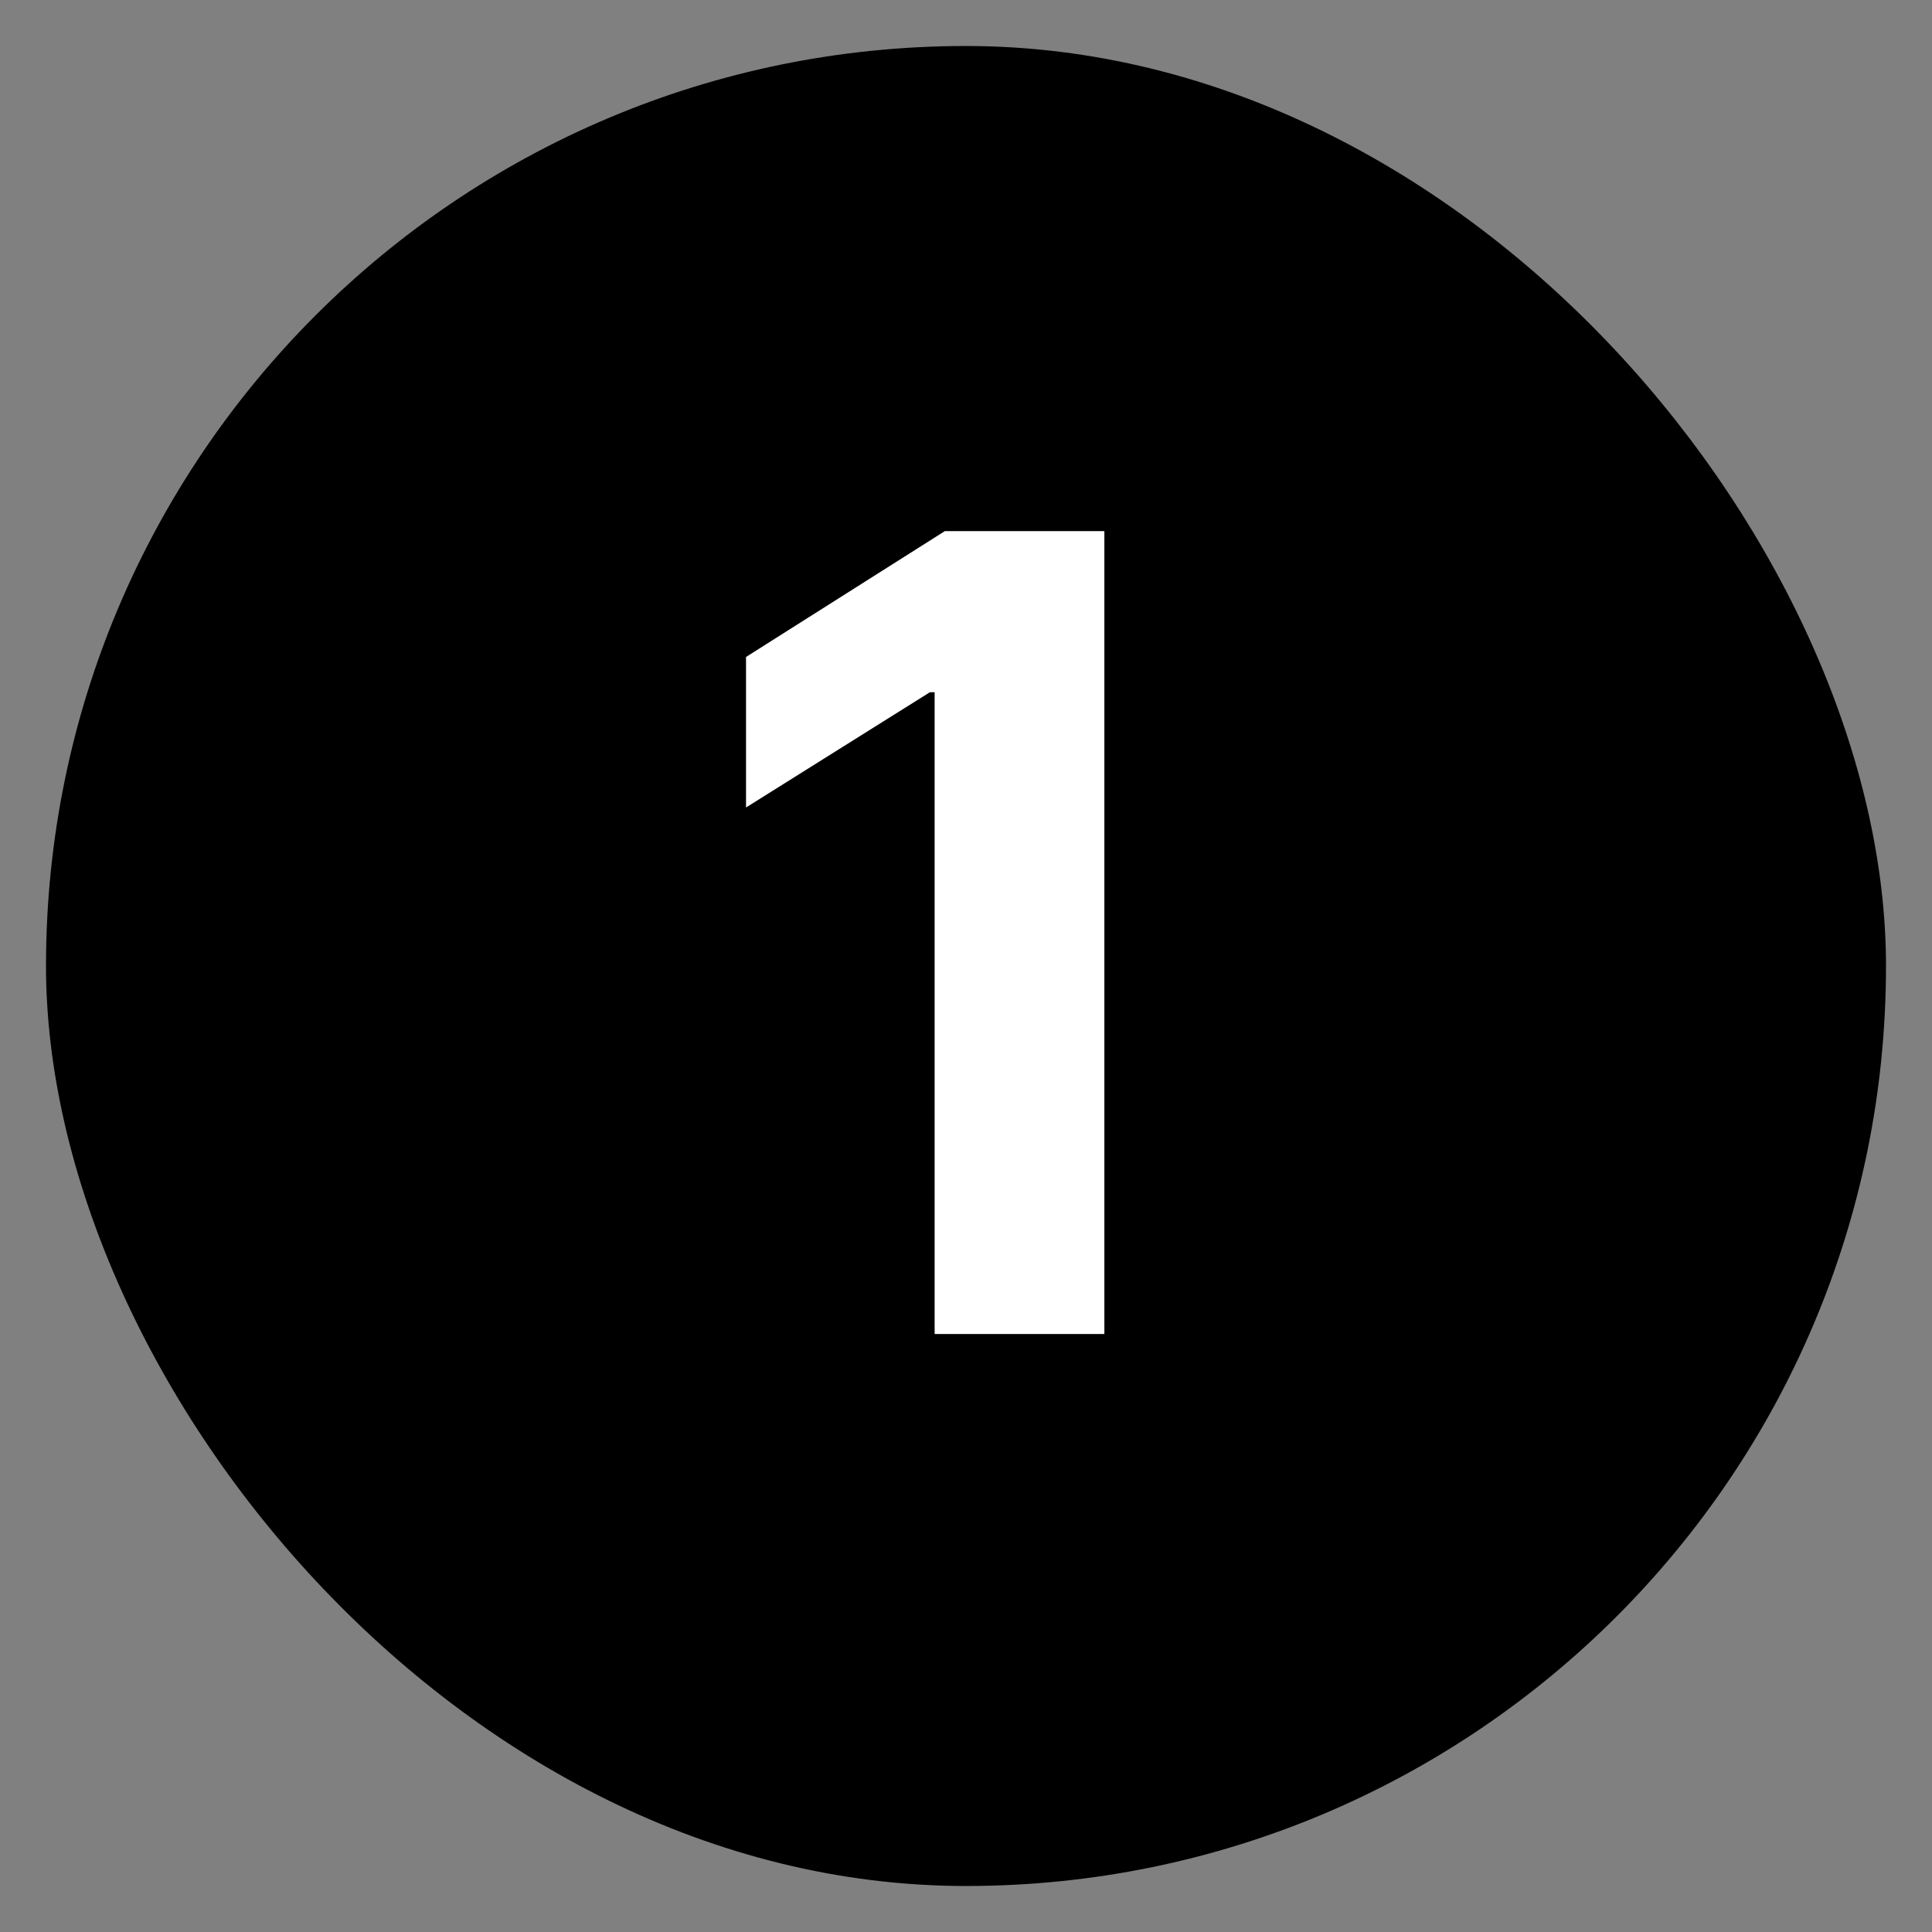 <svg width="21" height="21" viewBox="0 0 21 21" fill="none" xmlns="http://www.w3.org/2000/svg">
<rect x="0" y="0" width="21" height="21" fill="#808080" stroke="none"/>
<rect x="0.5" y="0.5" width="20" height="20" rx="10" fill="black"/>
<path d="M12.004 5.773V14.5H10.159V7.524H10.108L8.109 8.777V7.141L10.27 5.773H12.004Z" fill="white"/>
</svg>
